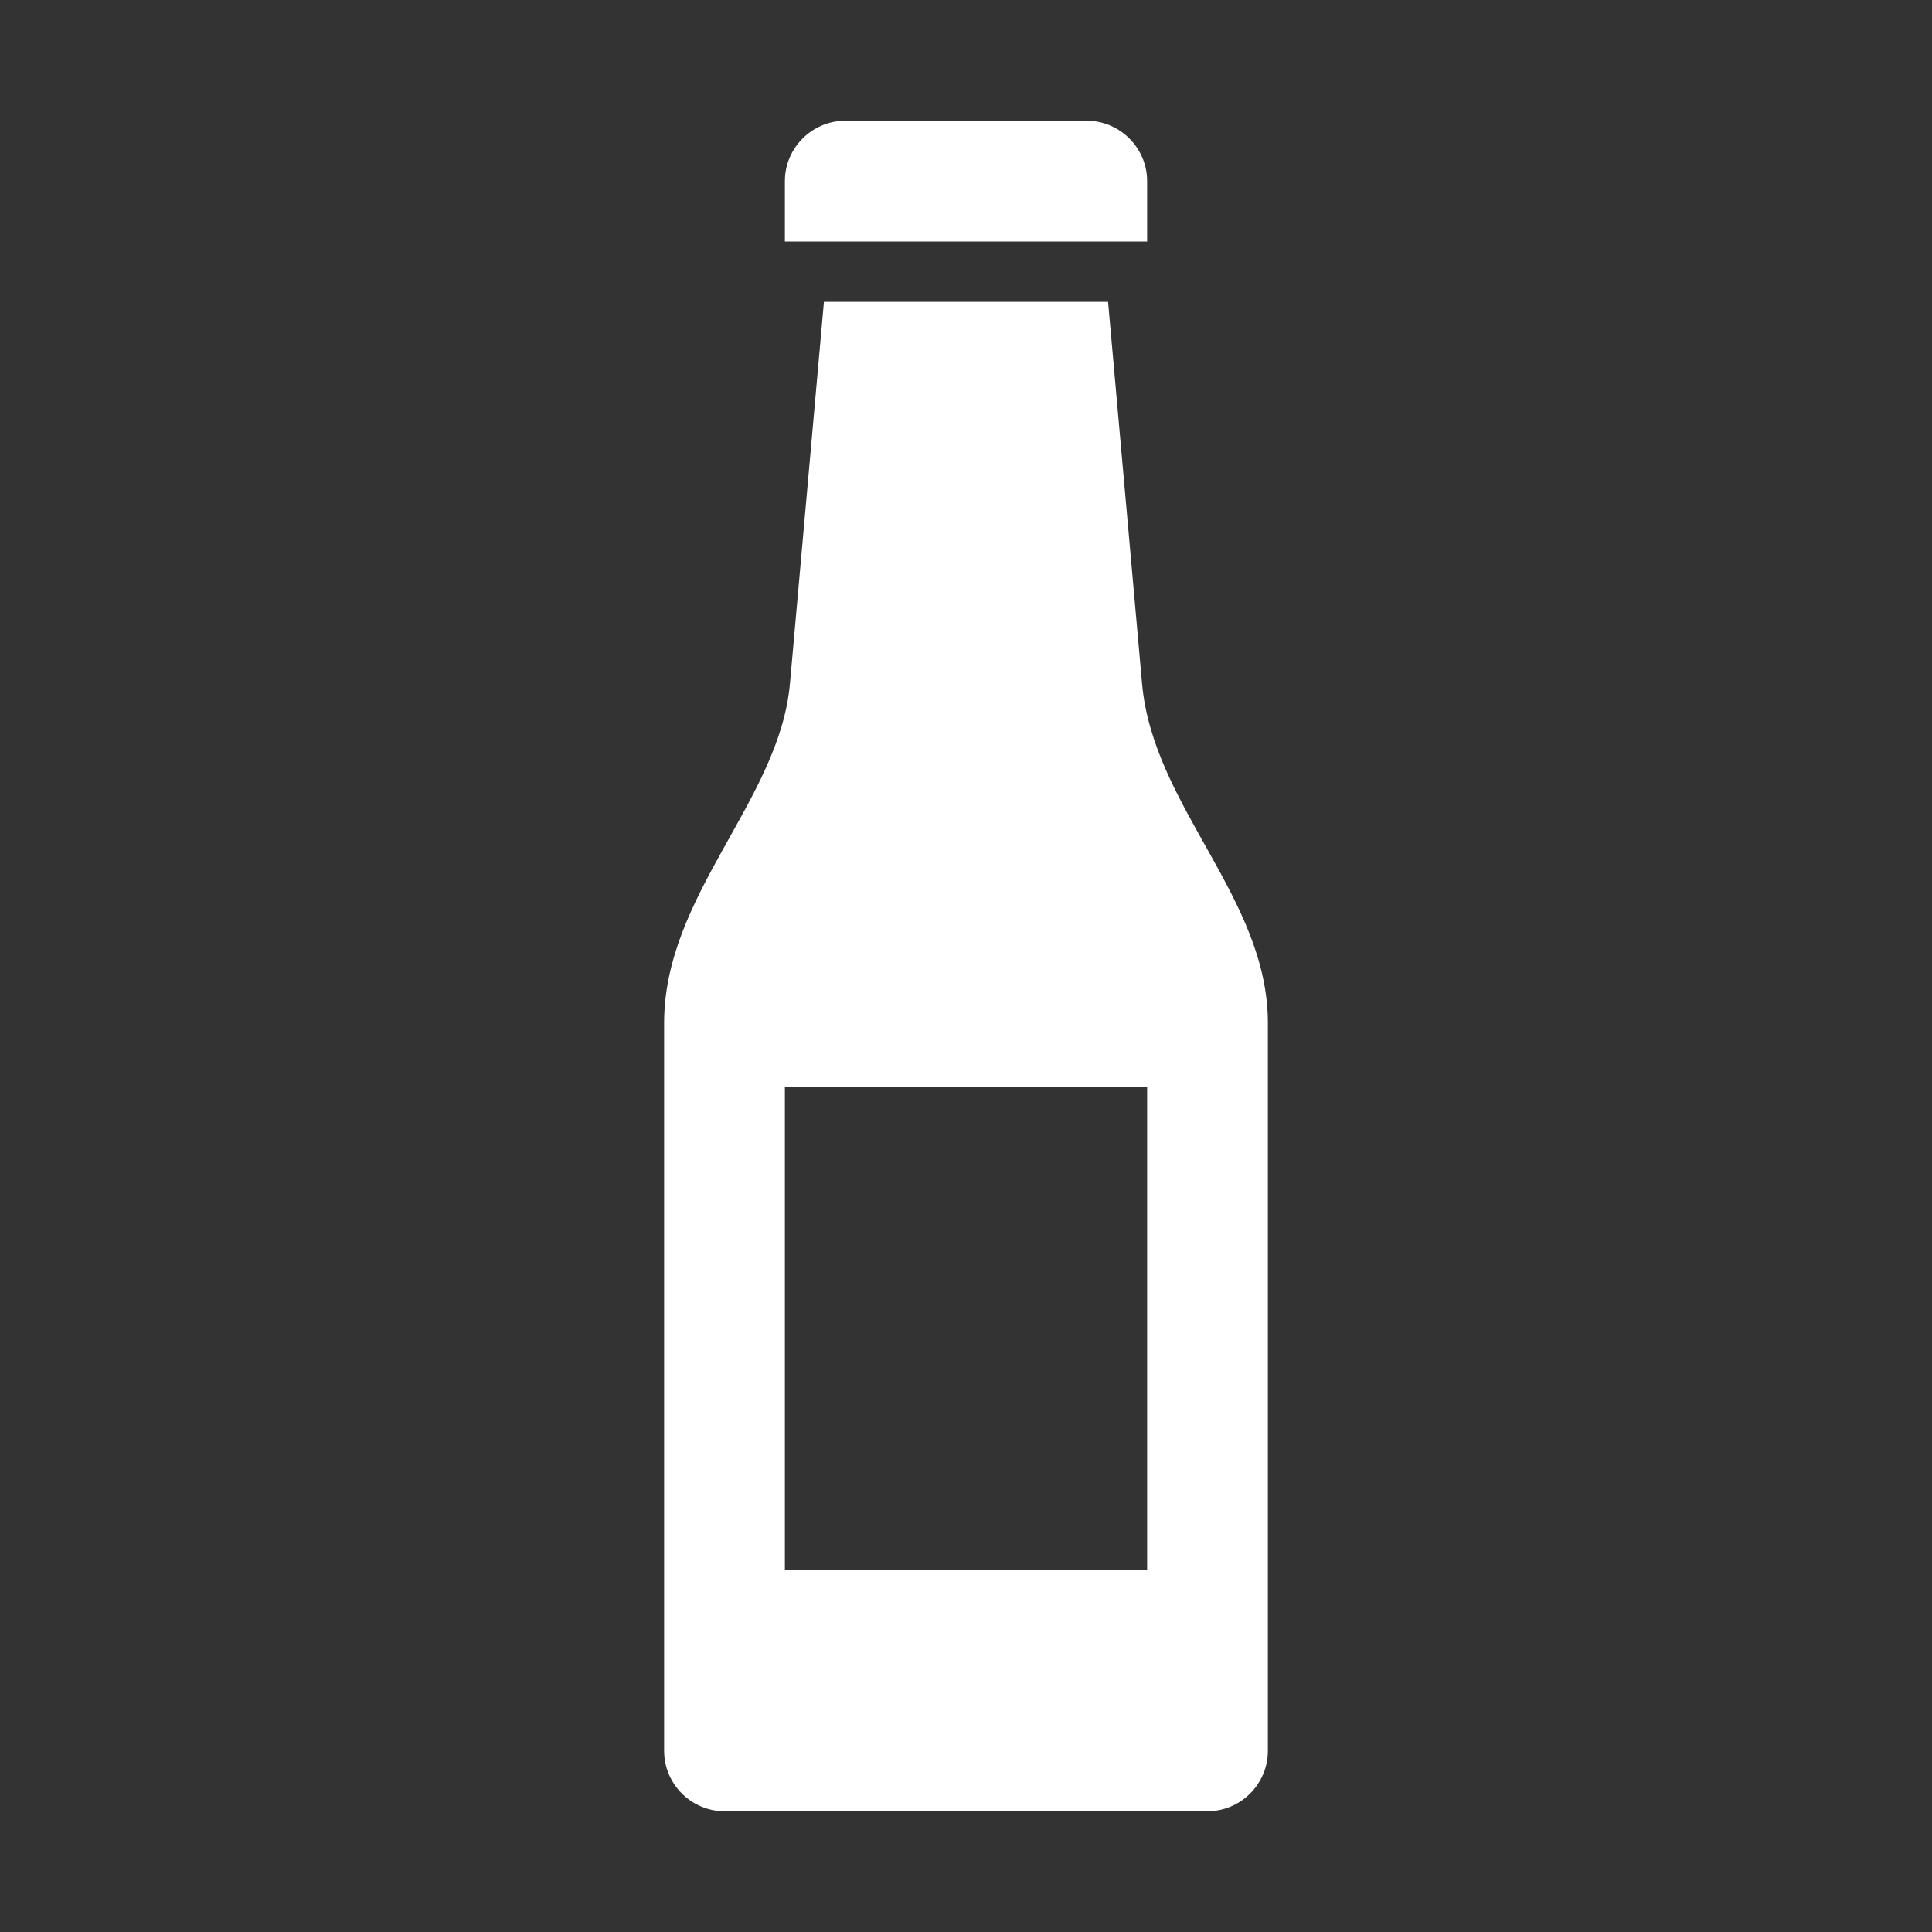 <?xml version="1.0" encoding="UTF-8"?>
<!DOCTYPE svg PUBLIC "-//W3C//DTD SVG 1.1//EN" "http://www.w3.org/Graphics/SVG/1.1/DTD/svg11.dtd">
<svg xmlns="http://www.w3.org/2000/svg" xml:space="preserve" width="1024px" height="1024px" shape-rendering="geometricPrecision" text-rendering="geometricPrecision" image-rendering="optimizeQuality" fill-rule="nonzero" clip-rule="evenodd" viewBox="0 0 10240 10240" xmlns:xlink="http://www.w3.org/1999/xlink">
	<rect x="0" y="0" width="10240" height="10240" fill="#333333" stroke="none"/>
	<title>beer_bottle icon</title>
	<desc>beer_bottle icon from the IconExperience.com O-Collection. Copyright by INCORS GmbH (www.incors.com).</desc>
	<path id="curve1" fill="#FFFFFF" d="M5873 1600l180 2022c58,654 667,1135 667,1800l0 3858c0,176 -144,320 -320,320l-2560 0c-176,0 -320,-144 -320,-320l0 -3858c0,-680 612,-1179 667,-1800l180 -2022 1506 0zm-1713 4160l0 2560 1920 0 0 -2560 -1920 0z"/>
	<path id="curve0" fill="#FFFFFF" d="M4480 640l1280 0c176,0 320,144 320,320l0 320 -1920 0 0 -320c0,-176 144,-320 320,-320z"/>
</svg>
